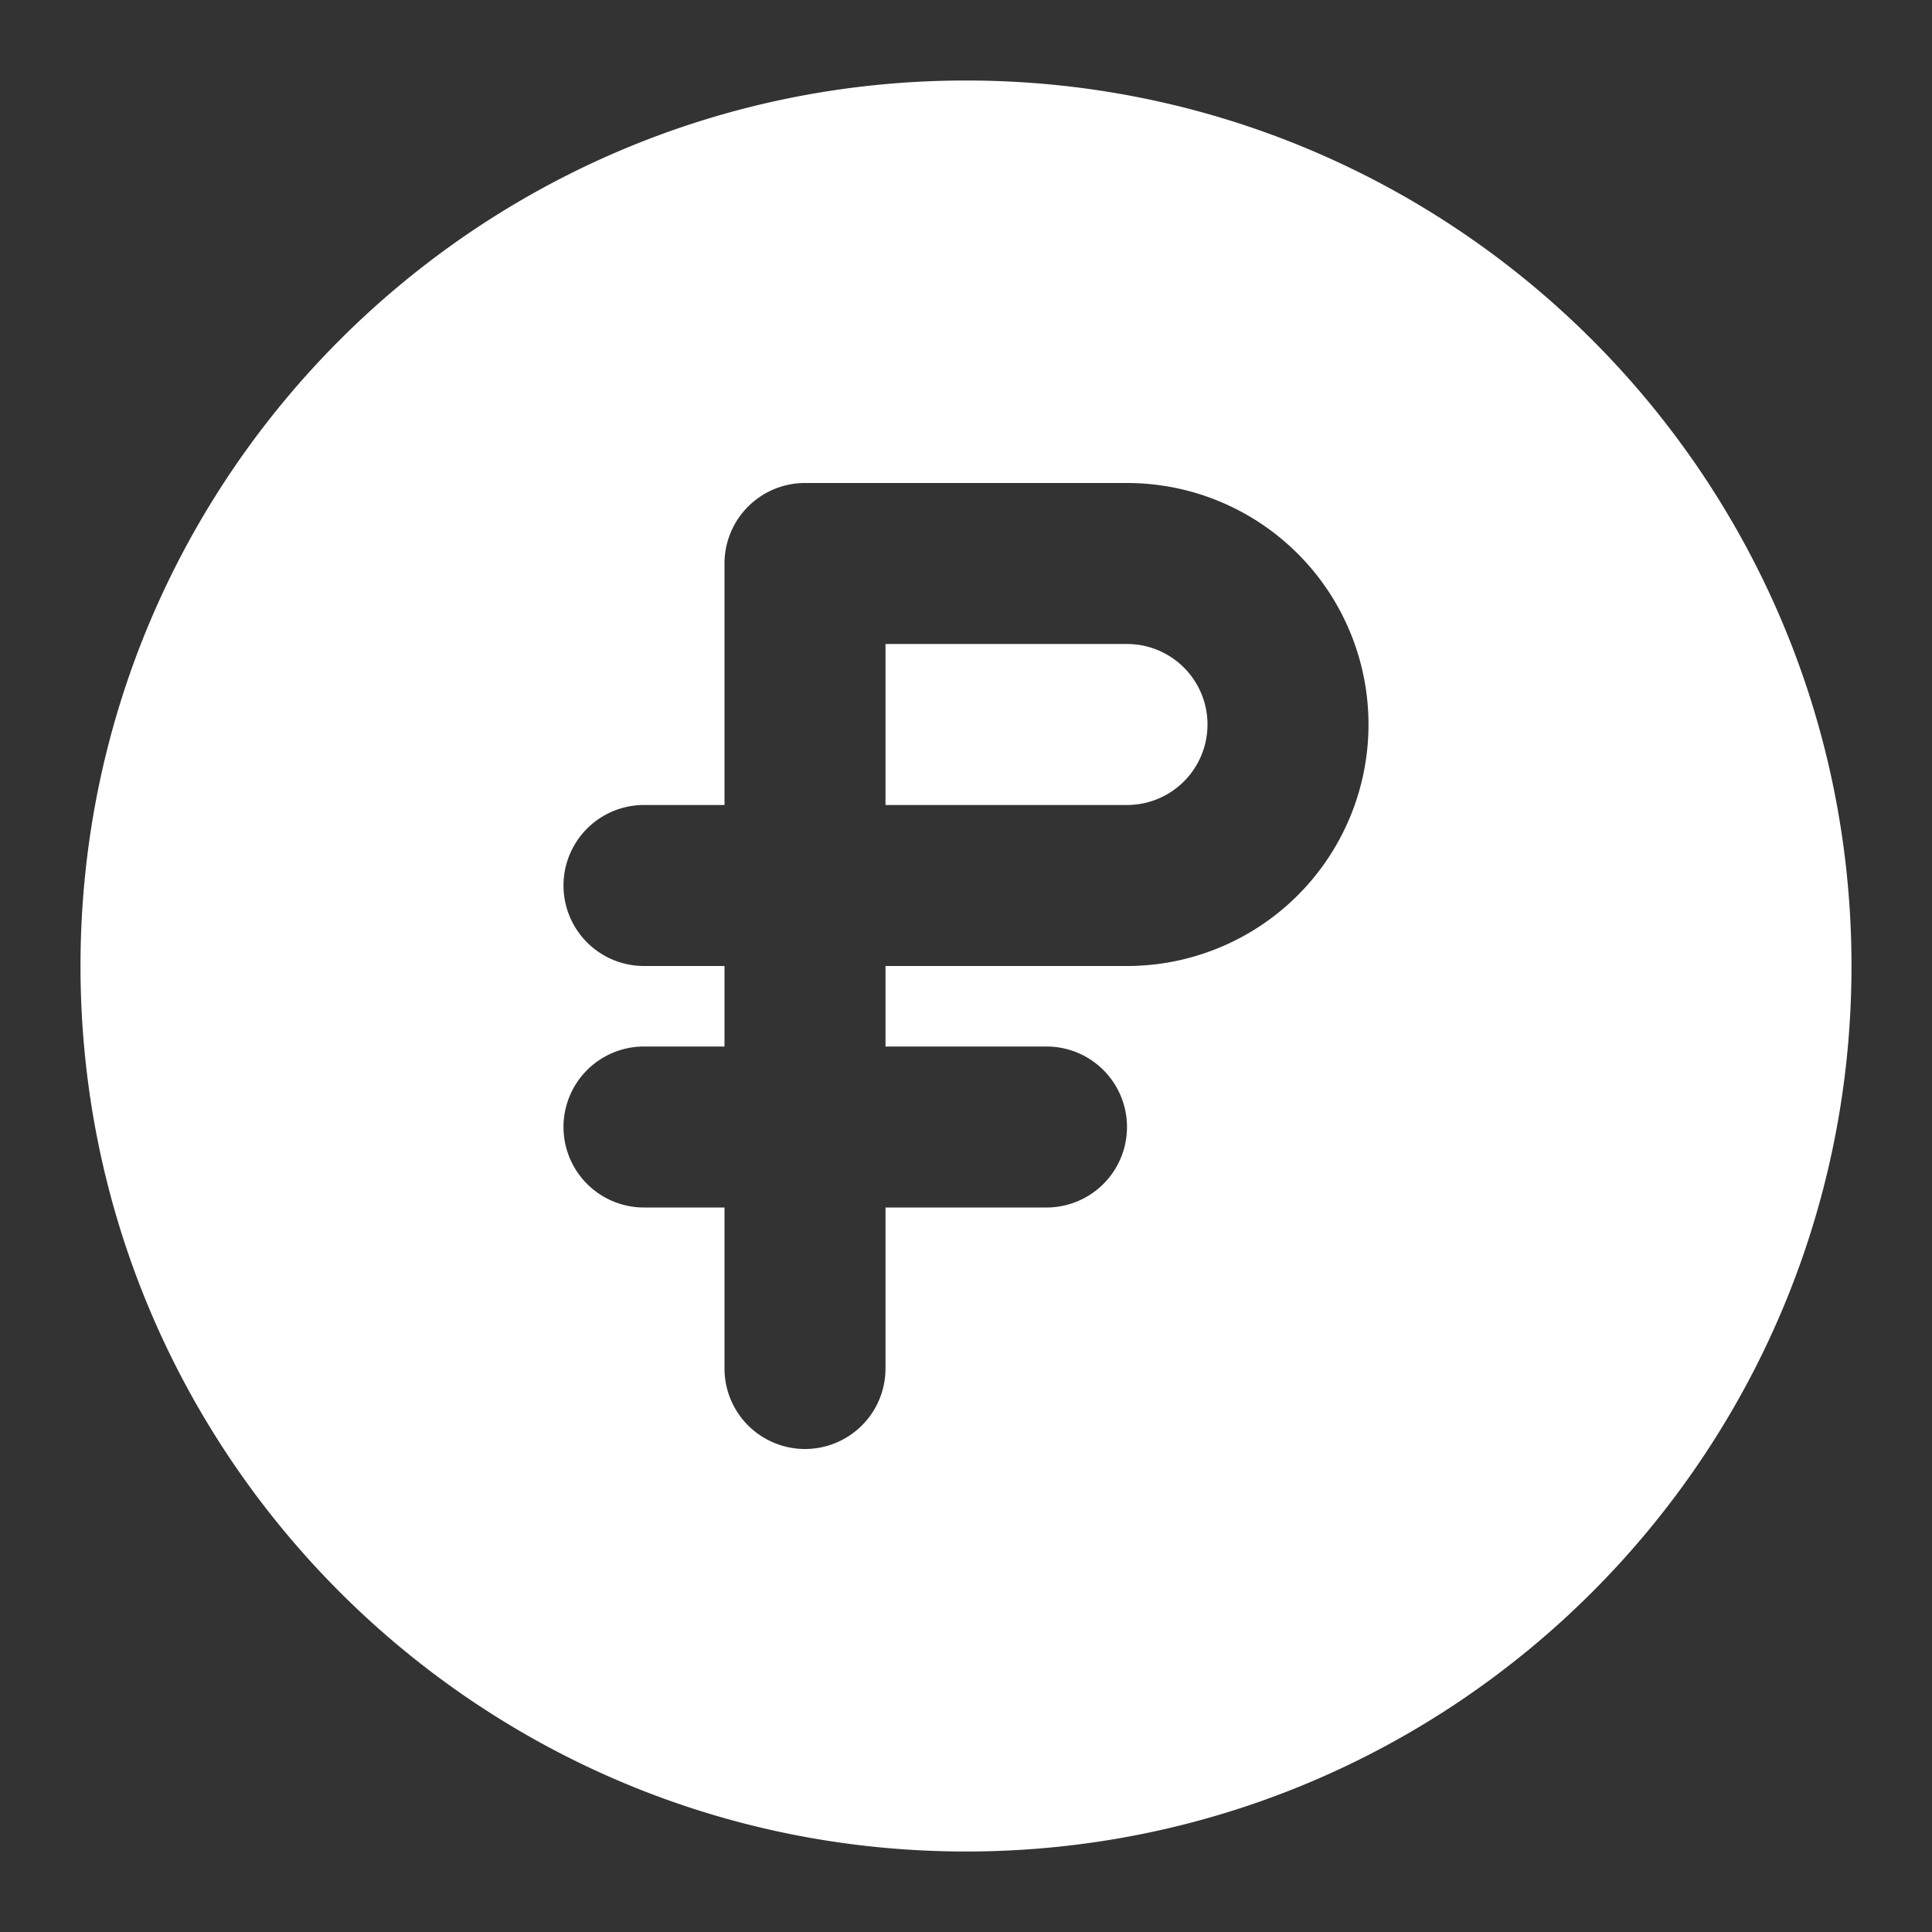 <svg xmlns="http://www.w3.org/2000/svg" viewBox="0 0 24 24" fill="none"><rect x="0" y="0" width="24" height="24" fill="#333333" stroke="none"/><path fill="white" fill-rule="evenodd" d="M1 12C1 5.925 5.925 1 12 1s11 4.925 11 11-4.925 11-11 11S1 18.075 1 12zm9-6a1 1 0 0 0-1 1v3H8a1 1 0 1 0 0 2h1v1H8a1 1 0 1 0 0 2h1v2a1 1 0 1 0 2 0v-2h2a1 1 0 1 0 0-2h-2v-1h3a3 3 0 1 0 0-6h-4zm4 4h-3V8h3a1 1 0 1 1 0 2z" clip-rule="evenodd"/></svg>